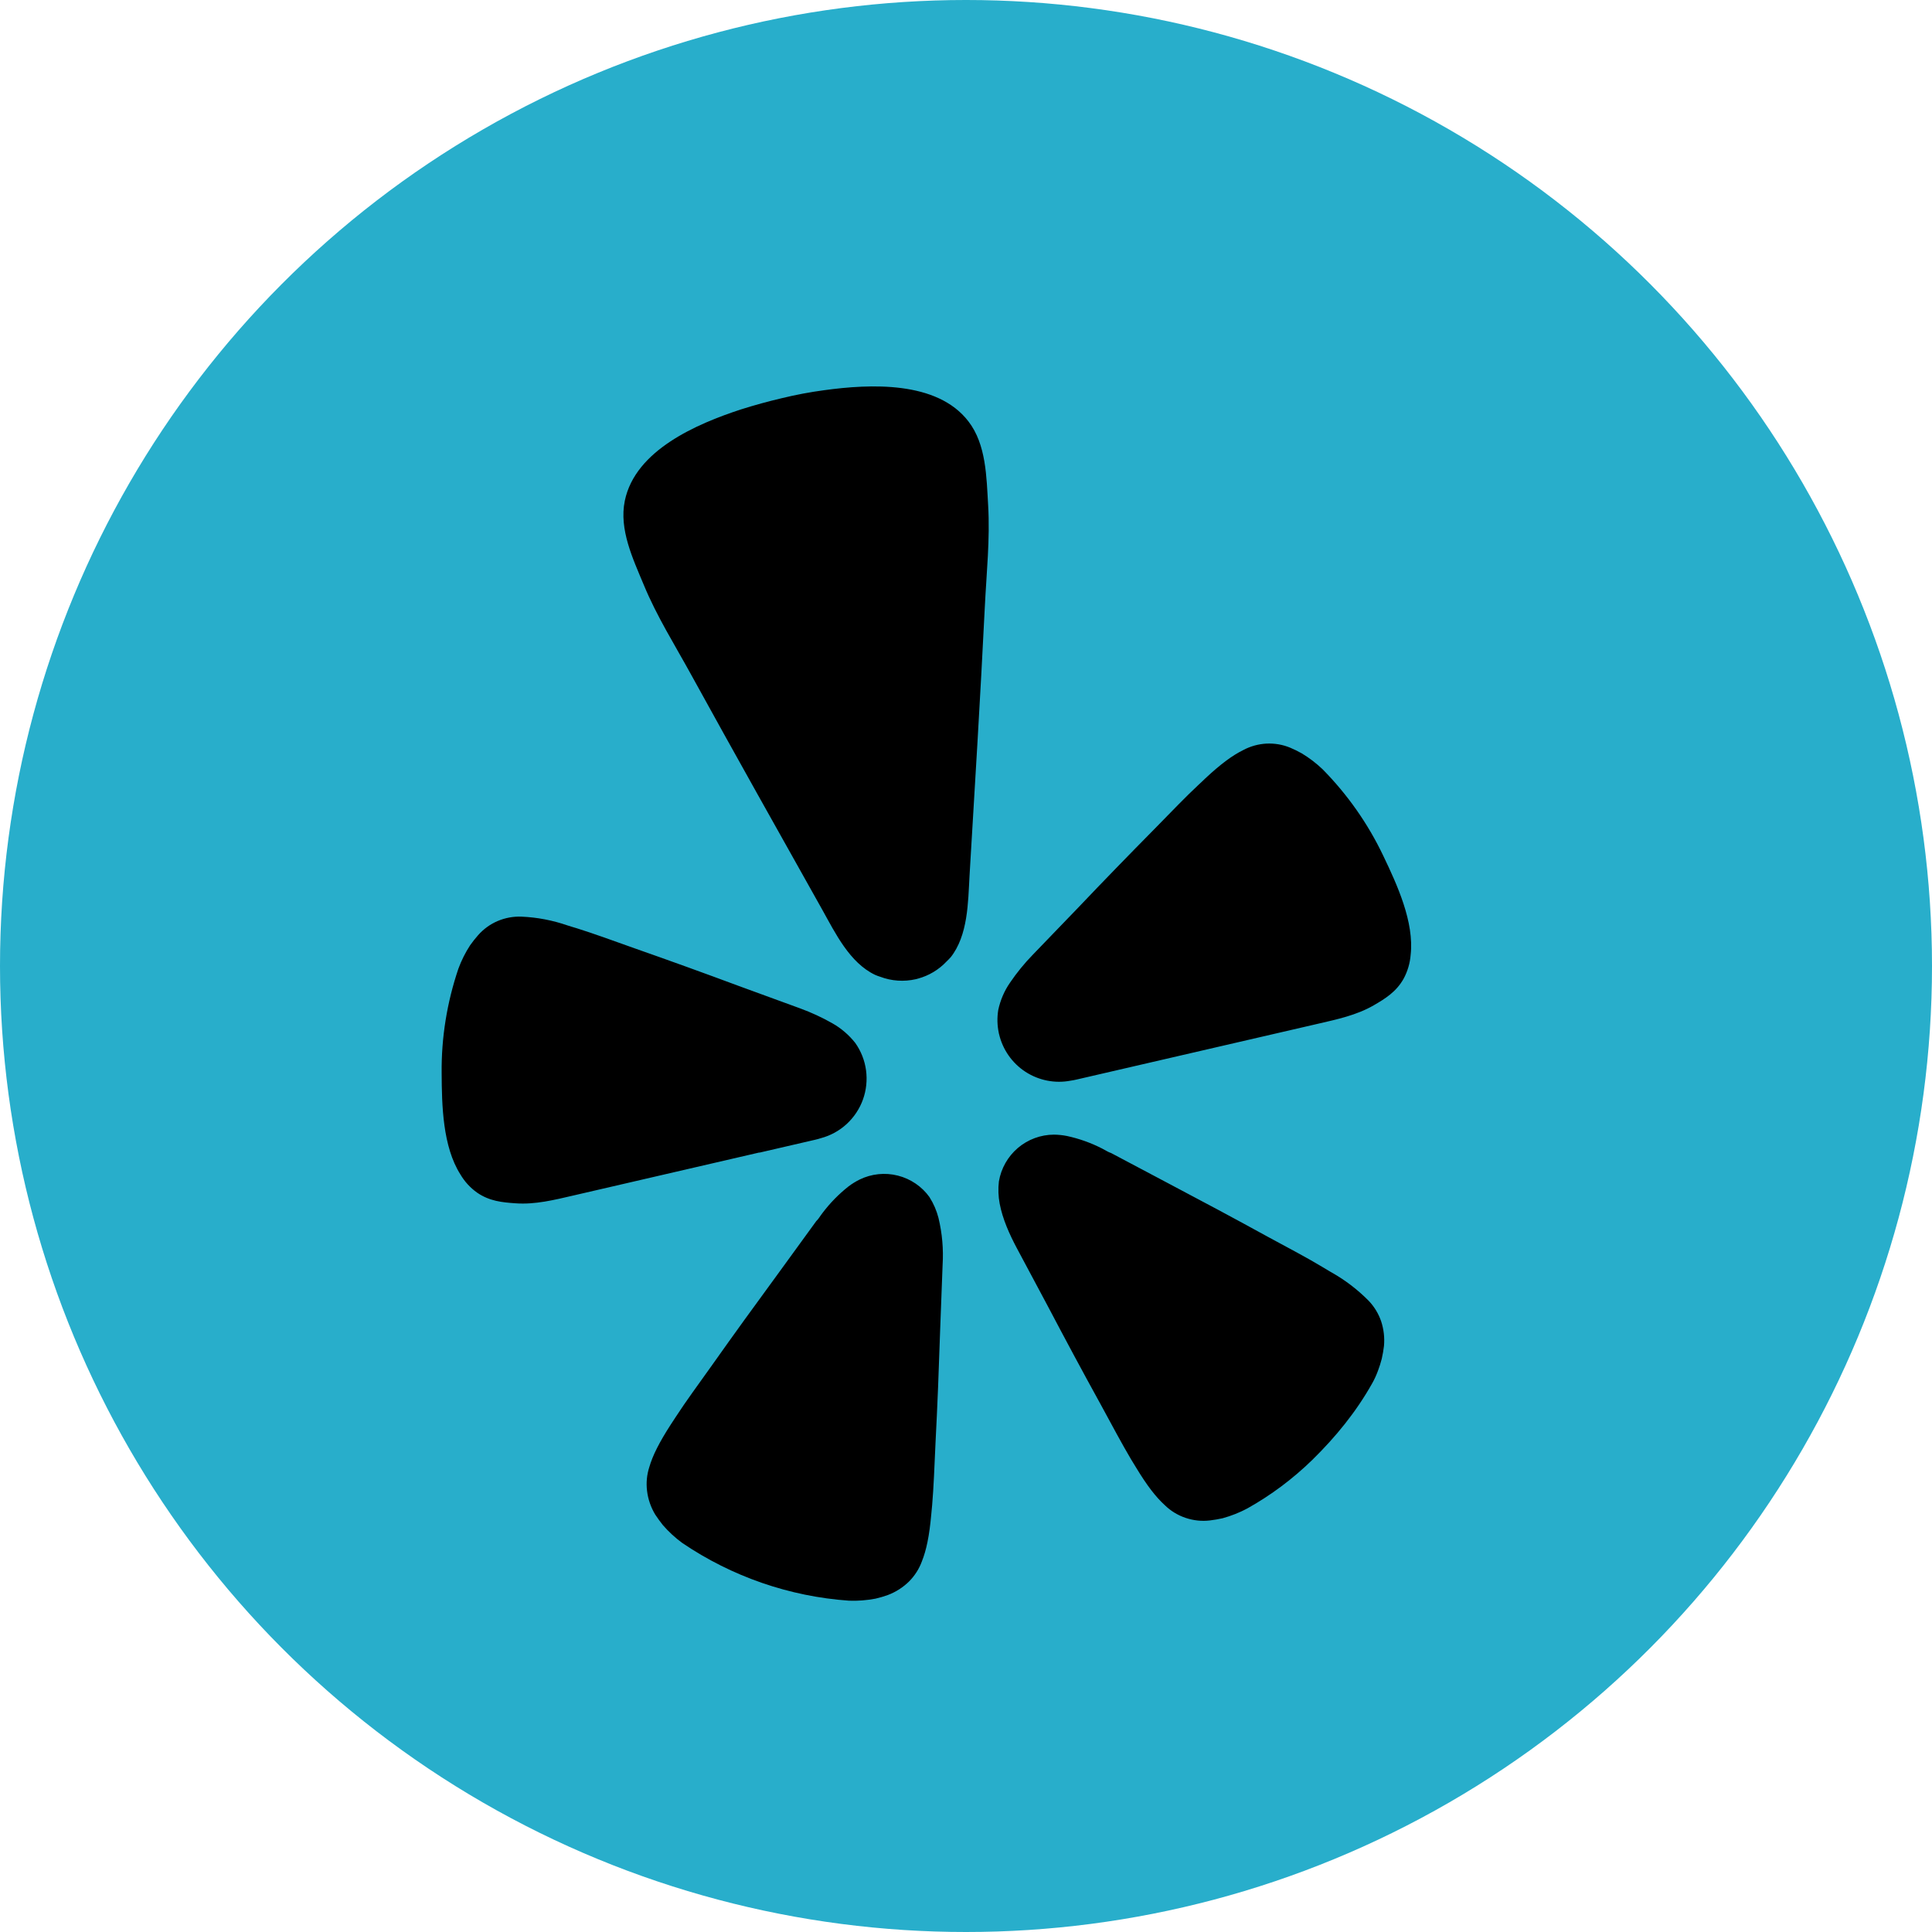<svg width="35" height="35" viewBox="0 0 35 35" fill="none" xmlns="http://www.w3.org/2000/svg">
<circle cx="17.5" cy="17.5" r="17.5" fill="#28AECB"/>
<path d="M13.758 20.881L14.77 20.647C14.804 20.639 14.838 20.63 14.871 20.619C15.045 20.573 15.205 20.485 15.338 20.363C15.47 20.241 15.572 20.089 15.633 19.919C15.694 19.75 15.713 19.568 15.689 19.389C15.665 19.211 15.598 19.041 15.494 18.894C15.38 18.75 15.24 18.629 15.081 18.539C14.893 18.432 14.696 18.341 14.493 18.267L13.382 17.861C12.759 17.629 12.133 17.403 11.506 17.183C11.098 17.037 10.75 16.911 10.451 16.817C10.395 16.799 10.332 16.783 10.281 16.765C10.012 16.672 9.732 16.618 9.448 16.606C9.3 16.6 9.153 16.627 9.016 16.685C8.88 16.743 8.759 16.831 8.661 16.942C8.61 17 8.562 17.061 8.517 17.124C8.43 17.257 8.359 17.4 8.304 17.549C8.098 18.158 7.994 18.797 8.001 19.441C8.004 20.023 8.019 20.769 8.34 21.275C8.416 21.405 8.519 21.517 8.642 21.605C8.87 21.762 9.1 21.782 9.339 21.799C9.697 21.825 10.044 21.737 10.39 21.657L13.754 20.879L13.758 20.881ZM25.059 15.503C24.783 14.923 24.411 14.393 23.959 13.935C23.844 13.826 23.718 13.729 23.581 13.647C23.515 13.61 23.446 13.576 23.375 13.546C23.239 13.489 23.091 13.464 22.943 13.471C22.796 13.479 22.651 13.519 22.521 13.589C22.326 13.685 22.117 13.839 21.839 14.098C21.801 14.136 21.753 14.18 21.71 14.22C21.48 14.434 21.225 14.701 20.921 15.011C20.453 15.485 19.99 15.961 19.532 16.443L18.71 17.296C18.559 17.451 18.422 17.619 18.3 17.798C18.195 17.948 18.122 18.119 18.084 18.298C18.062 18.436 18.065 18.576 18.094 18.712C18.094 18.719 18.096 18.724 18.098 18.73C18.163 19.012 18.334 19.258 18.576 19.416C18.819 19.574 19.113 19.632 19.397 19.577C19.431 19.572 19.465 19.566 19.499 19.558L23.878 18.546C24.224 18.466 24.574 18.392 24.885 18.213C25.093 18.092 25.291 17.972 25.427 17.732C25.499 17.599 25.543 17.452 25.555 17.301C25.623 16.705 25.31 16.027 25.059 15.503ZM17.221 17.344C17.537 16.945 17.537 16.351 17.564 15.866C17.661 14.242 17.761 12.618 17.841 10.994C17.871 10.378 17.937 9.771 17.901 9.152C17.871 8.64 17.867 8.053 17.544 7.634C16.976 6.894 15.76 6.955 14.93 7.069C14.675 7.103 14.421 7.151 14.169 7.212C13.918 7.271 13.669 7.339 13.423 7.417C12.625 7.678 11.508 8.155 11.319 9.072C11.212 9.59 11.465 10.121 11.662 10.594C11.899 11.168 12.225 11.683 12.521 12.223C13.305 13.648 14.102 15.064 14.897 16.482C15.133 16.905 15.392 17.44 15.852 17.66C15.883 17.674 15.914 17.685 15.946 17.695C16.152 17.773 16.376 17.788 16.591 17.739L16.629 17.729C16.828 17.675 17.007 17.568 17.148 17.418C17.173 17.394 17.198 17.369 17.221 17.343V17.344ZM16.841 21.69C16.702 21.495 16.498 21.356 16.265 21.297C16.033 21.238 15.787 21.264 15.572 21.369C15.502 21.404 15.435 21.445 15.373 21.492C15.194 21.633 15.034 21.797 14.897 21.979C14.861 22.024 14.828 22.085 14.787 22.122L14.083 23.091C13.684 23.635 13.29 24.179 12.899 24.732C12.645 25.089 12.423 25.39 12.25 25.657L12.151 25.808C11.942 26.132 11.824 26.367 11.763 26.577C11.718 26.716 11.704 26.864 11.722 27.009C11.74 27.16 11.791 27.307 11.87 27.438C11.913 27.503 11.959 27.566 12.008 27.628C12.113 27.749 12.232 27.859 12.361 27.953C13.258 28.561 14.3 28.922 15.381 28.998C15.542 29.004 15.703 28.991 15.861 28.961C15.937 28.944 16.012 28.921 16.085 28.895C16.228 28.841 16.358 28.758 16.467 28.651C16.571 28.547 16.651 28.422 16.701 28.285C16.782 28.083 16.836 27.824 16.87 27.442L16.887 27.263C16.914 26.946 16.928 26.573 16.948 26.134C16.983 25.461 17.009 24.787 17.031 24.114L17.076 22.918C17.094 22.631 17.069 22.342 17.001 22.062C16.967 21.93 16.913 21.805 16.84 21.69H16.841ZM24.793 23.563C24.59 23.358 24.36 23.183 24.108 23.043L23.954 22.951C23.68 22.786 23.352 22.613 22.965 22.404C22.374 22.079 21.783 21.763 21.185 21.448L20.13 20.889C20.075 20.872 20.02 20.834 19.968 20.808C19.765 20.704 19.55 20.627 19.327 20.579C19.25 20.564 19.172 20.556 19.093 20.555C18.854 20.556 18.623 20.641 18.44 20.796C18.258 20.951 18.136 21.166 18.096 21.402C18.08 21.536 18.085 21.672 18.11 21.805C18.163 22.085 18.289 22.363 18.418 22.606L18.982 23.662C19.296 24.259 19.613 24.85 19.939 25.441C20.148 25.826 20.324 26.156 20.486 26.43C20.518 26.481 20.552 26.536 20.58 26.584C20.779 26.913 20.939 27.12 21.101 27.267C21.208 27.372 21.338 27.451 21.479 27.498C21.621 27.546 21.772 27.562 21.92 27.544C21.998 27.535 22.075 27.521 22.151 27.504C22.306 27.461 22.456 27.402 22.598 27.326C23.027 27.086 23.422 26.79 23.774 26.447C24.195 26.034 24.567 25.58 24.857 25.063C24.899 24.99 24.933 24.913 24.962 24.836C24.989 24.764 25.013 24.69 25.032 24.615C25.05 24.538 25.062 24.462 25.072 24.384C25.086 24.232 25.068 24.079 25.02 23.934C24.972 23.796 24.895 23.669 24.793 23.563Z" fill="black"/>
</svg>
